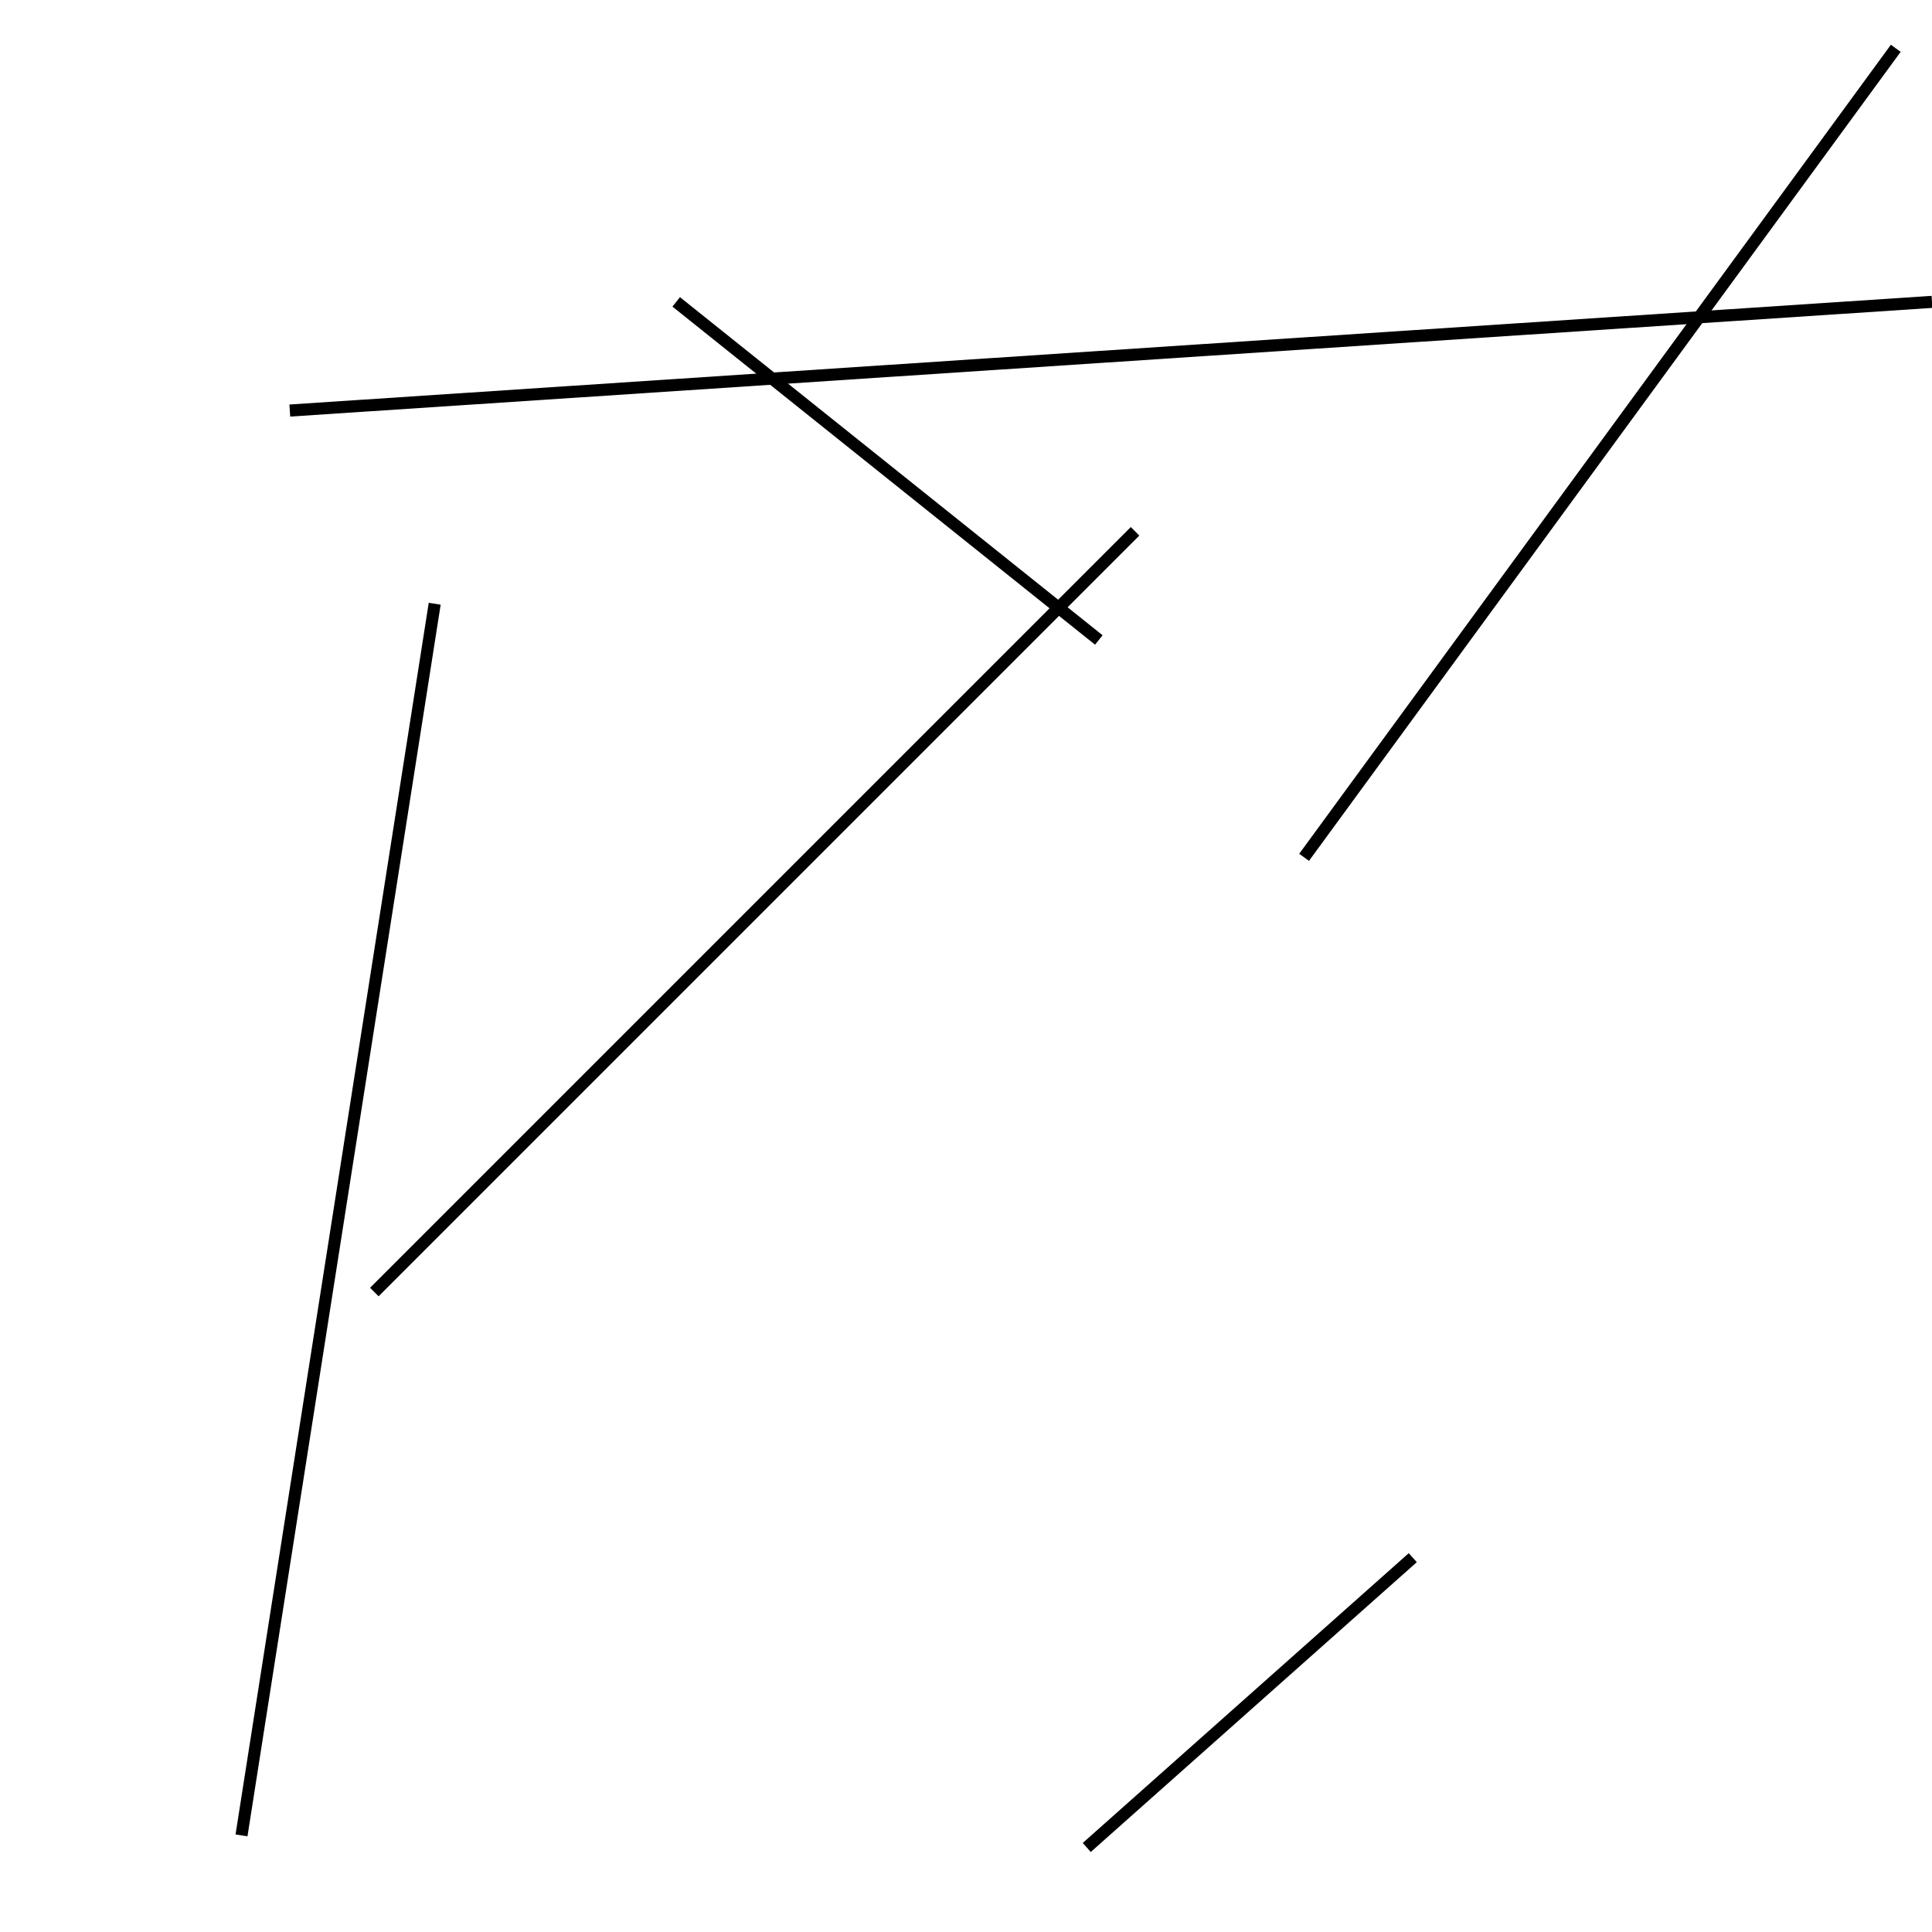 <?xml version="1.0" encoding="utf-8" ?>
<svg baseProfile="full" height="160" version="1.1" width="160" xmlns="http://www.w3.org/2000/svg" xmlns:ev="http://www.w3.org/2001/xml-events" xmlns:xlink="http://www.w3.org/1999/xlink"><defs /><line stroke="black" stroke-width="1" x1="56" x2="91" y1="25" y2="53" /><line stroke="black" stroke-width="1" x1="24" x2="160" y1="34" y2="25" /><line stroke="black" stroke-width="1" x1="117" x2="90" y1="129" y2="153" /><line stroke="black" stroke-width="1" x1="108" x2="157" y1="71" y2="4" /><line stroke="black" stroke-width="1" x1="20" x2="36" y1="152" y2="50" /><line stroke="black" stroke-width="1" x1="31" x2="94" y1="107" y2="44" /></svg>